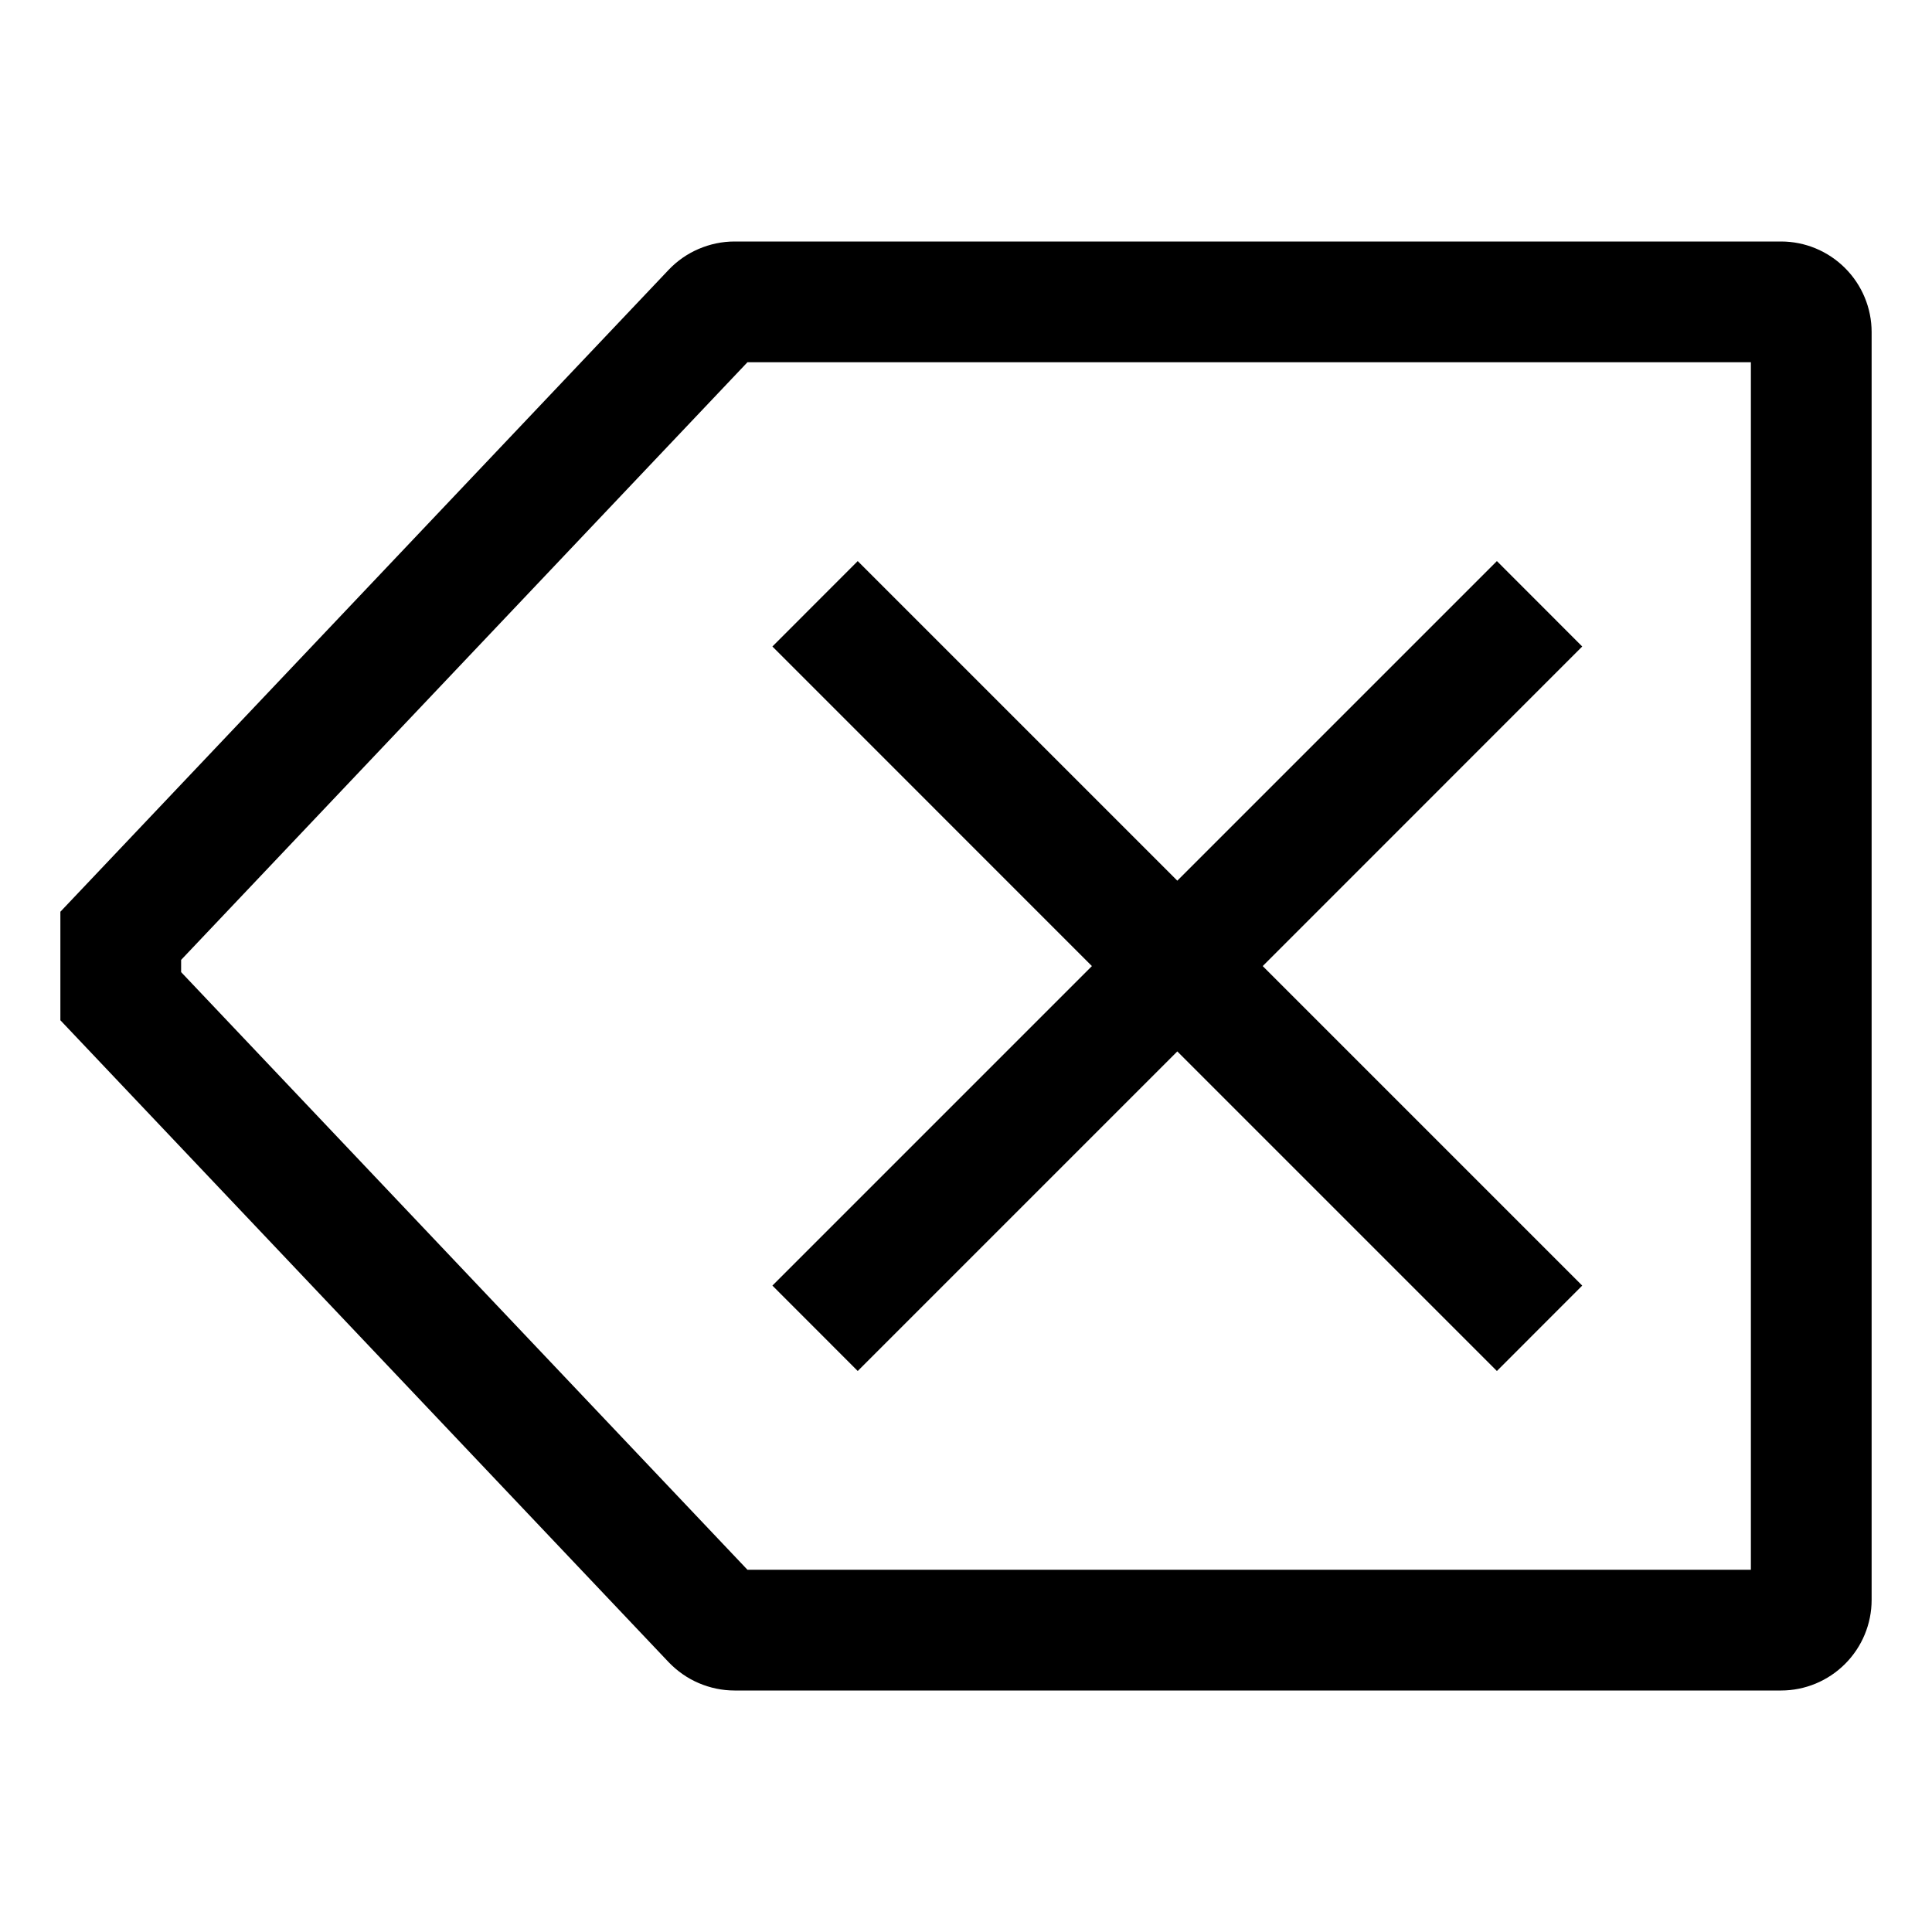 <svg width="24" height="24" viewBox="0 0 24 24" fill="none" xmlns="http://www.w3.org/2000/svg">
<path d="M10.655 17.031L14.625 13.061L18.595 17.031L19.655 15.97L15.686 12.001L19.655 8.031L18.595 6.97L14.625 10.94L10.655 6.97L9.595 8.031L13.564 12.001L9.595 15.97L10.655 17.031Z" fill="black"/>
<path d="M22.125 3H9.124C8.971 3 8.82 3.032 8.68 3.092C8.539 3.152 8.413 3.24 8.307 3.351L0.75 11.326V12.674L8.307 20.649C8.413 20.759 8.539 20.848 8.68 20.908C8.82 20.968 8.971 21 9.124 21H22.125C22.423 21 22.709 20.881 22.92 20.67C23.131 20.459 23.25 20.173 23.25 19.875V4.125C23.25 3.827 23.131 3.541 22.92 3.33C22.709 3.119 22.423 3 22.125 3ZM21.75 19.5H9.285L2.25 12.076V11.924L9.285 4.5H21.75V19.5Z" fill="black"/>
</svg>
